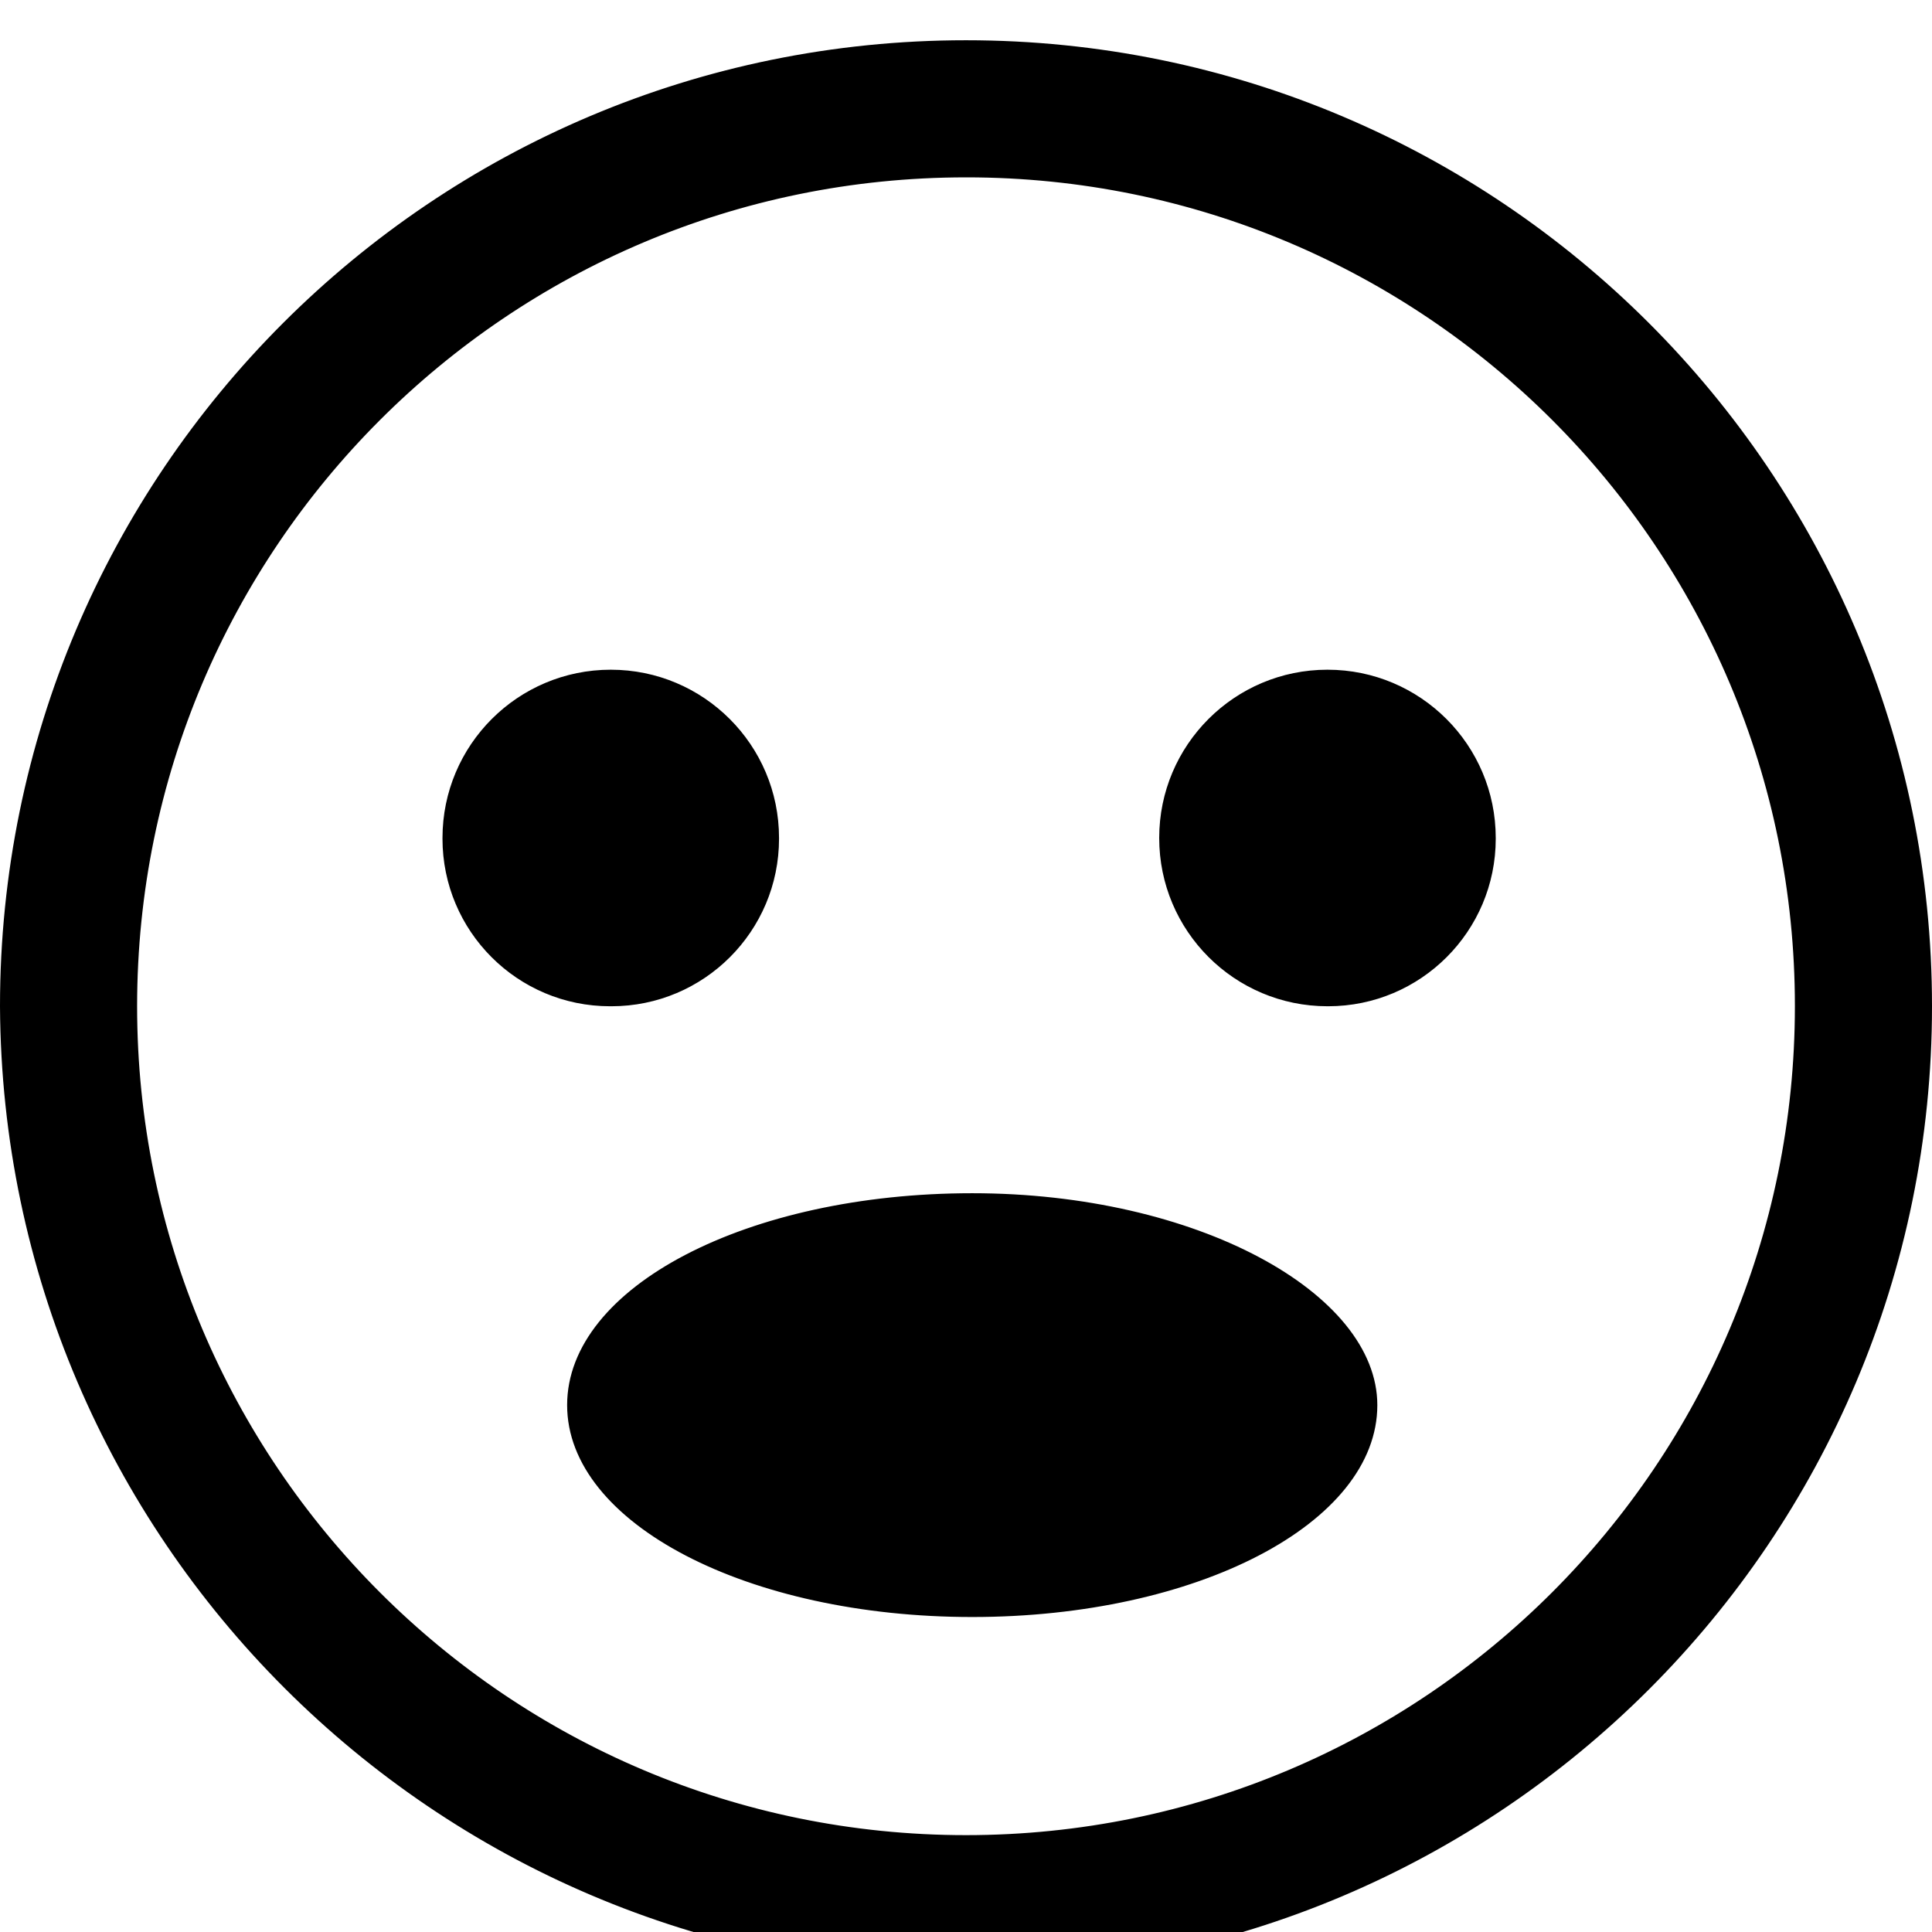 <svg width="64" height="64" viewBox="0 0 1024 1024" xmlns="http://www.w3.org/2000/svg"><path d="M512 77.488c-251.756 0-455.845 204.089-455.845 455.845S260.244 989.178 512 989.178c251.756 0 455.845-204.089 455.845-455.845-.525-251.545-204.3-455.32-455.795-455.845H512zm0 951.329c-273.648 0-495.484-221.836-495.484-495.484S238.352 37.849 512 37.849c273.648 0 495.484 221.836 495.484 495.484v.661c0 273.283-221.54 494.823-494.823 494.823h-.698.037zm0 16.516C229.817 1043.878 1.454 815.515.001 533.472L0 533.333c0-282.77 229.23-512 512-512s512 229.23 512 512-229.23 512-512 512zm0-990.968c-264.527 0-478.968 214.441-478.968 478.968S247.473 1012.301 512 1012.301c264.527 0 478.968-214.441 478.968-478.968-.188-264.451-214.517-478.78-478.95-478.968h-.017zm0 951.329c-260.878 0-472.361-211.483-472.361-472.361S251.122 60.972 512 60.972s472.361 211.483 472.361 472.361S772.878 1005.694 512 1005.694zm0-911.69c-242.635 0-439.329 196.694-439.329 439.329S269.365 972.662 512 972.662c242.635 0 439.329-196.694 439.329-439.329v-.198c0-242.525-196.606-439.131-439.131-439.131h-.209.01zm-99.097 350.142l.001.364c0 49.056-39.768 88.824-88.824 88.824l-.384-.001h.02l-.364.001c-49.056 0-88.824-39.768-88.824-88.824l.001-.384v.02c0-49.257 39.93-89.187 89.187-89.187s89.187 39.93 89.187 89.187zm379.871 0l.001.364c0 49.056-39.768 88.824-88.824 88.824l-.384-.001h.02c-49.257 0-89.187-39.93-89.187-89.187s39.93-89.187 89.187-89.187 89.187 39.93 89.187 89.187zm-62.761 300.593c0 62.761-95.794 112.31-214.71 112.31s-214.71-49.548-214.71-112.31 95.794-112.31 214.71-112.31 214.71 52.852 214.71 112.31z"/></svg>